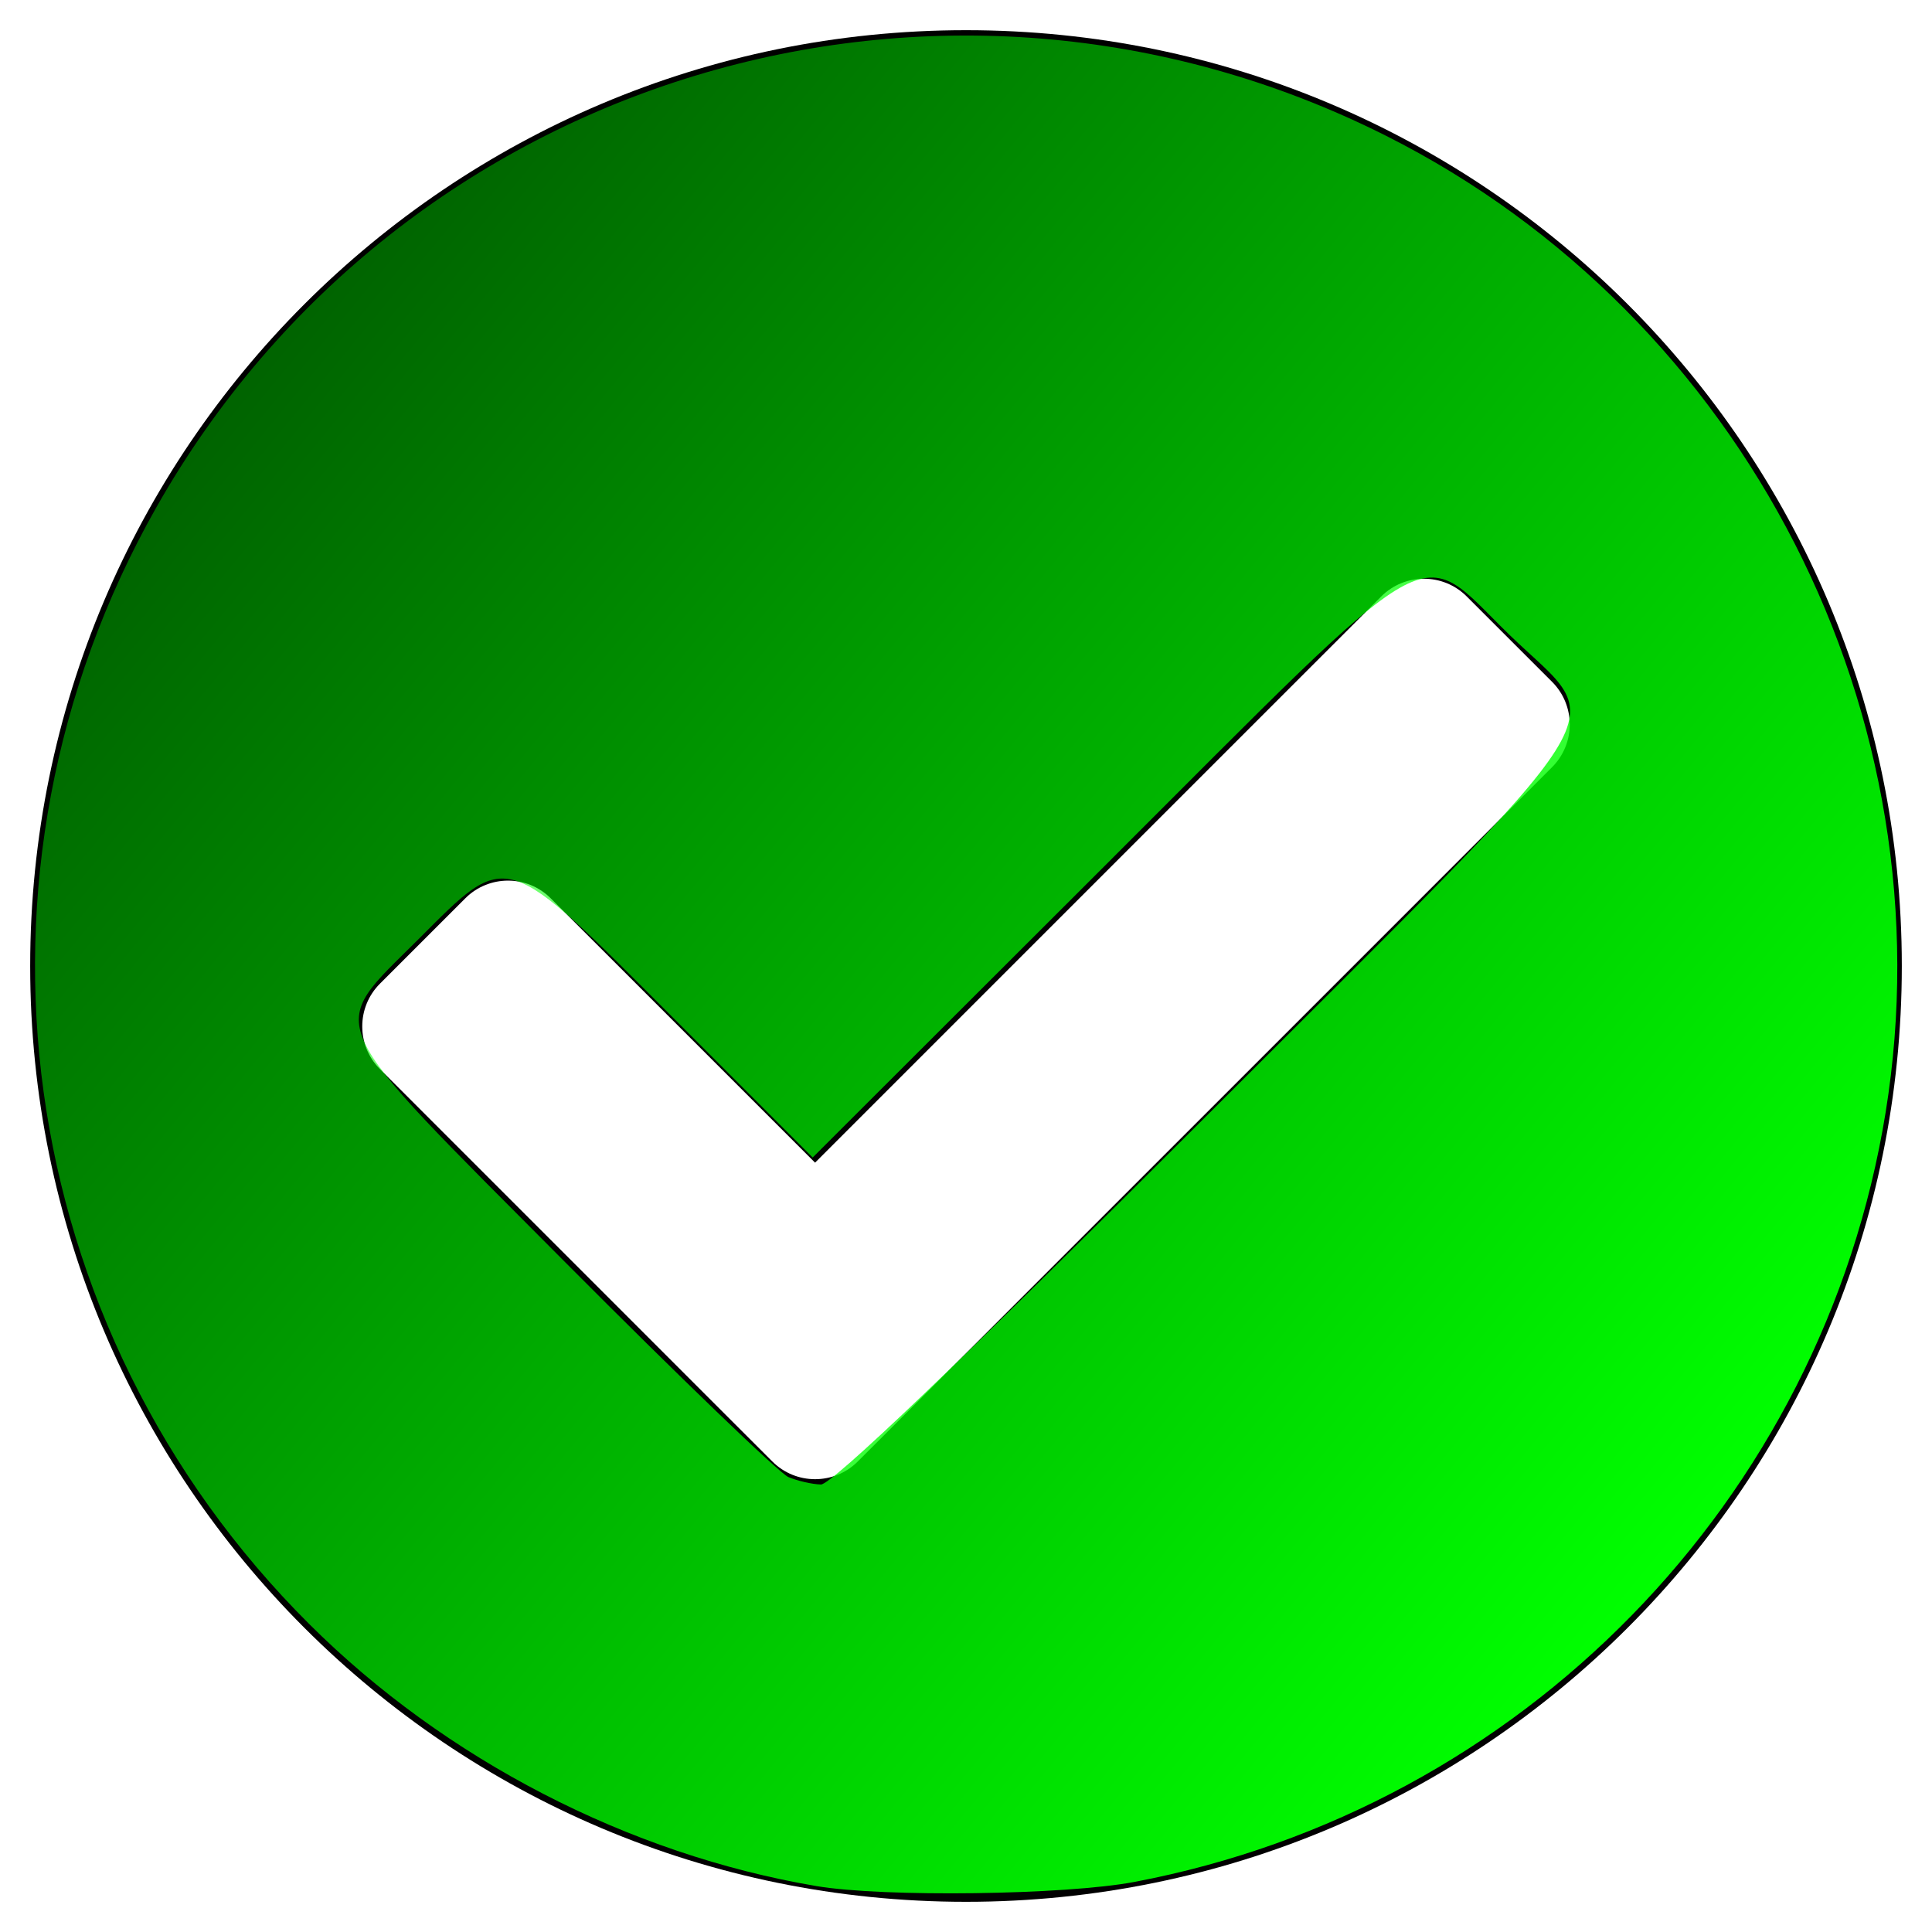<?xml version="1.0" encoding="UTF-8" standalone="no"?>
<svg
   xmlns:dc="http://purl.org/dc/elements/1.1/"
   xmlns:cc="http://creativecommons.org/ns#"
   xmlns:rdf="http://www.w3.org/1999/02/22-rdf-syntax-ns#"
   xmlns:svg="http://www.w3.org/2000/svg"
   xmlns="http://www.w3.org/2000/svg"
   xmlns:xlink="http://www.w3.org/1999/xlink"
   xmlns:sodipodi="http://sodipodi.sourceforge.net/DTD/sodipodi-0.dtd"
   xmlns:inkscape="http://www.inkscape.org/namespaces/inkscape"
   aria-hidden="true"
   focusable="false"
   data-prefix="fas"
   data-icon="check-circle"
   class="svg-inline--fa fa-check-circle fa-w-16"
   role="img"
   viewBox="0 0 512 512"
   version="1.1"
   id="svg4"
   sodipodi:docname="check-circle-solid.svg"
   inkscape:version="0.92.4 (5da689c313, 2019-01-14)">
  <defs
     id="defs8">
    <linearGradient
       inkscape:collect="always"
       id="linearGradient3737">
      <stop
         style="stop-color:#00ff00;stop-opacity:1;"
         offset="0"
         id="stop3733" />
      <stop
         style="stop-color:#00ff00;stop-opacity:0;"
         offset="1"
         id="stop3735" />
    </linearGradient>
    <linearGradient
       inkscape:collect="always"
       xlink:href="#linearGradient3737"
       id="linearGradient3739"
       x1="448"
       y1="408.949"
       x2="-173.559"
       y2="-104.136"
       gradientUnits="userSpaceOnUse" />
  </defs>
  <sodipodi:namedview
     pagecolor="#ffffff"
     bordercolor="#666666"
     borderopacity="1"
     objecttolerance="10"
     gridtolerance="10"
     guidetolerance="10"
     inkscape:pageopacity="0"
     inkscape:pageshadow="2"
     inkscape:window-width="1904"
     inkscape:window-height="1011"
     id="namedview6"
     showgrid="false"
     inkscape:zoom="0.921875"
     inkscape:cx="285.88274"
     inkscape:cy="148.84942"
     inkscape:window-x="0"
     inkscape:window-y="30"
     inkscape:window-maximized="0"
     inkscape:current-layer="svg4" />
  <path
     fill="currentColor"
     d="M504 256c0 136.967-111.033 248-248 248S8 392.967 8 256 119.033 8 256 8s248 111.033 248 248zM227.314 387.314l184-184c6.248-6.248 6.248-16.379 0-22.627l-22.627-22.627c-6.248-6.249-16.379-6.249-22.628 0L216 308.118l-70.059-70.059c-6.248-6.248-16.379-6.248-22.628 0l-22.627 22.627c-6.248 6.248-6.248 16.379 0 22.627l104 104c6.249 6.249 16.379 6.249 22.628.001z"
     id="path2" />
  <path
     style="fill:url(#linearGradient3739);stroke-width:2.169;fill-opacity:1"
     d="M 216.34,499.828 C 166.654,491.419 117.984,466.279 81.984,430.427 3.131,351.901 -13.407,231.503 41.349,134.601 106.145,19.932 249.274,-23.387 367.267,35.96 462.523,83.871 516.731,189.857 499.696,294.883 483.015,397.726 403.426,479.231 300.64,498.729 c -18.339,3.479 -66.526,4.107 -84.3,1.099 z M 318.968,296.494 c 114.292,-114.188 107.171,-102.93 81.101,-128.208 -25.197,-24.433 -16.726,-29.272 -107.583,61.456 l -77.119,77.009 -36.826,-36.873 c -45.326,-45.385 -43.729,-44.889 -67.631,-20.987 -24.528,24.528 -26.745,19.646 38.893,85.633 30.129,30.289 56.732,55.898 59.119,56.909 2.386,1.011 6.266,1.901 8.622,1.976 2.847,0.091 36.856,-32.406 101.424,-96.915 z"
     id="path3715"
     inkscape:connector-curvature="0" />
</svg>
